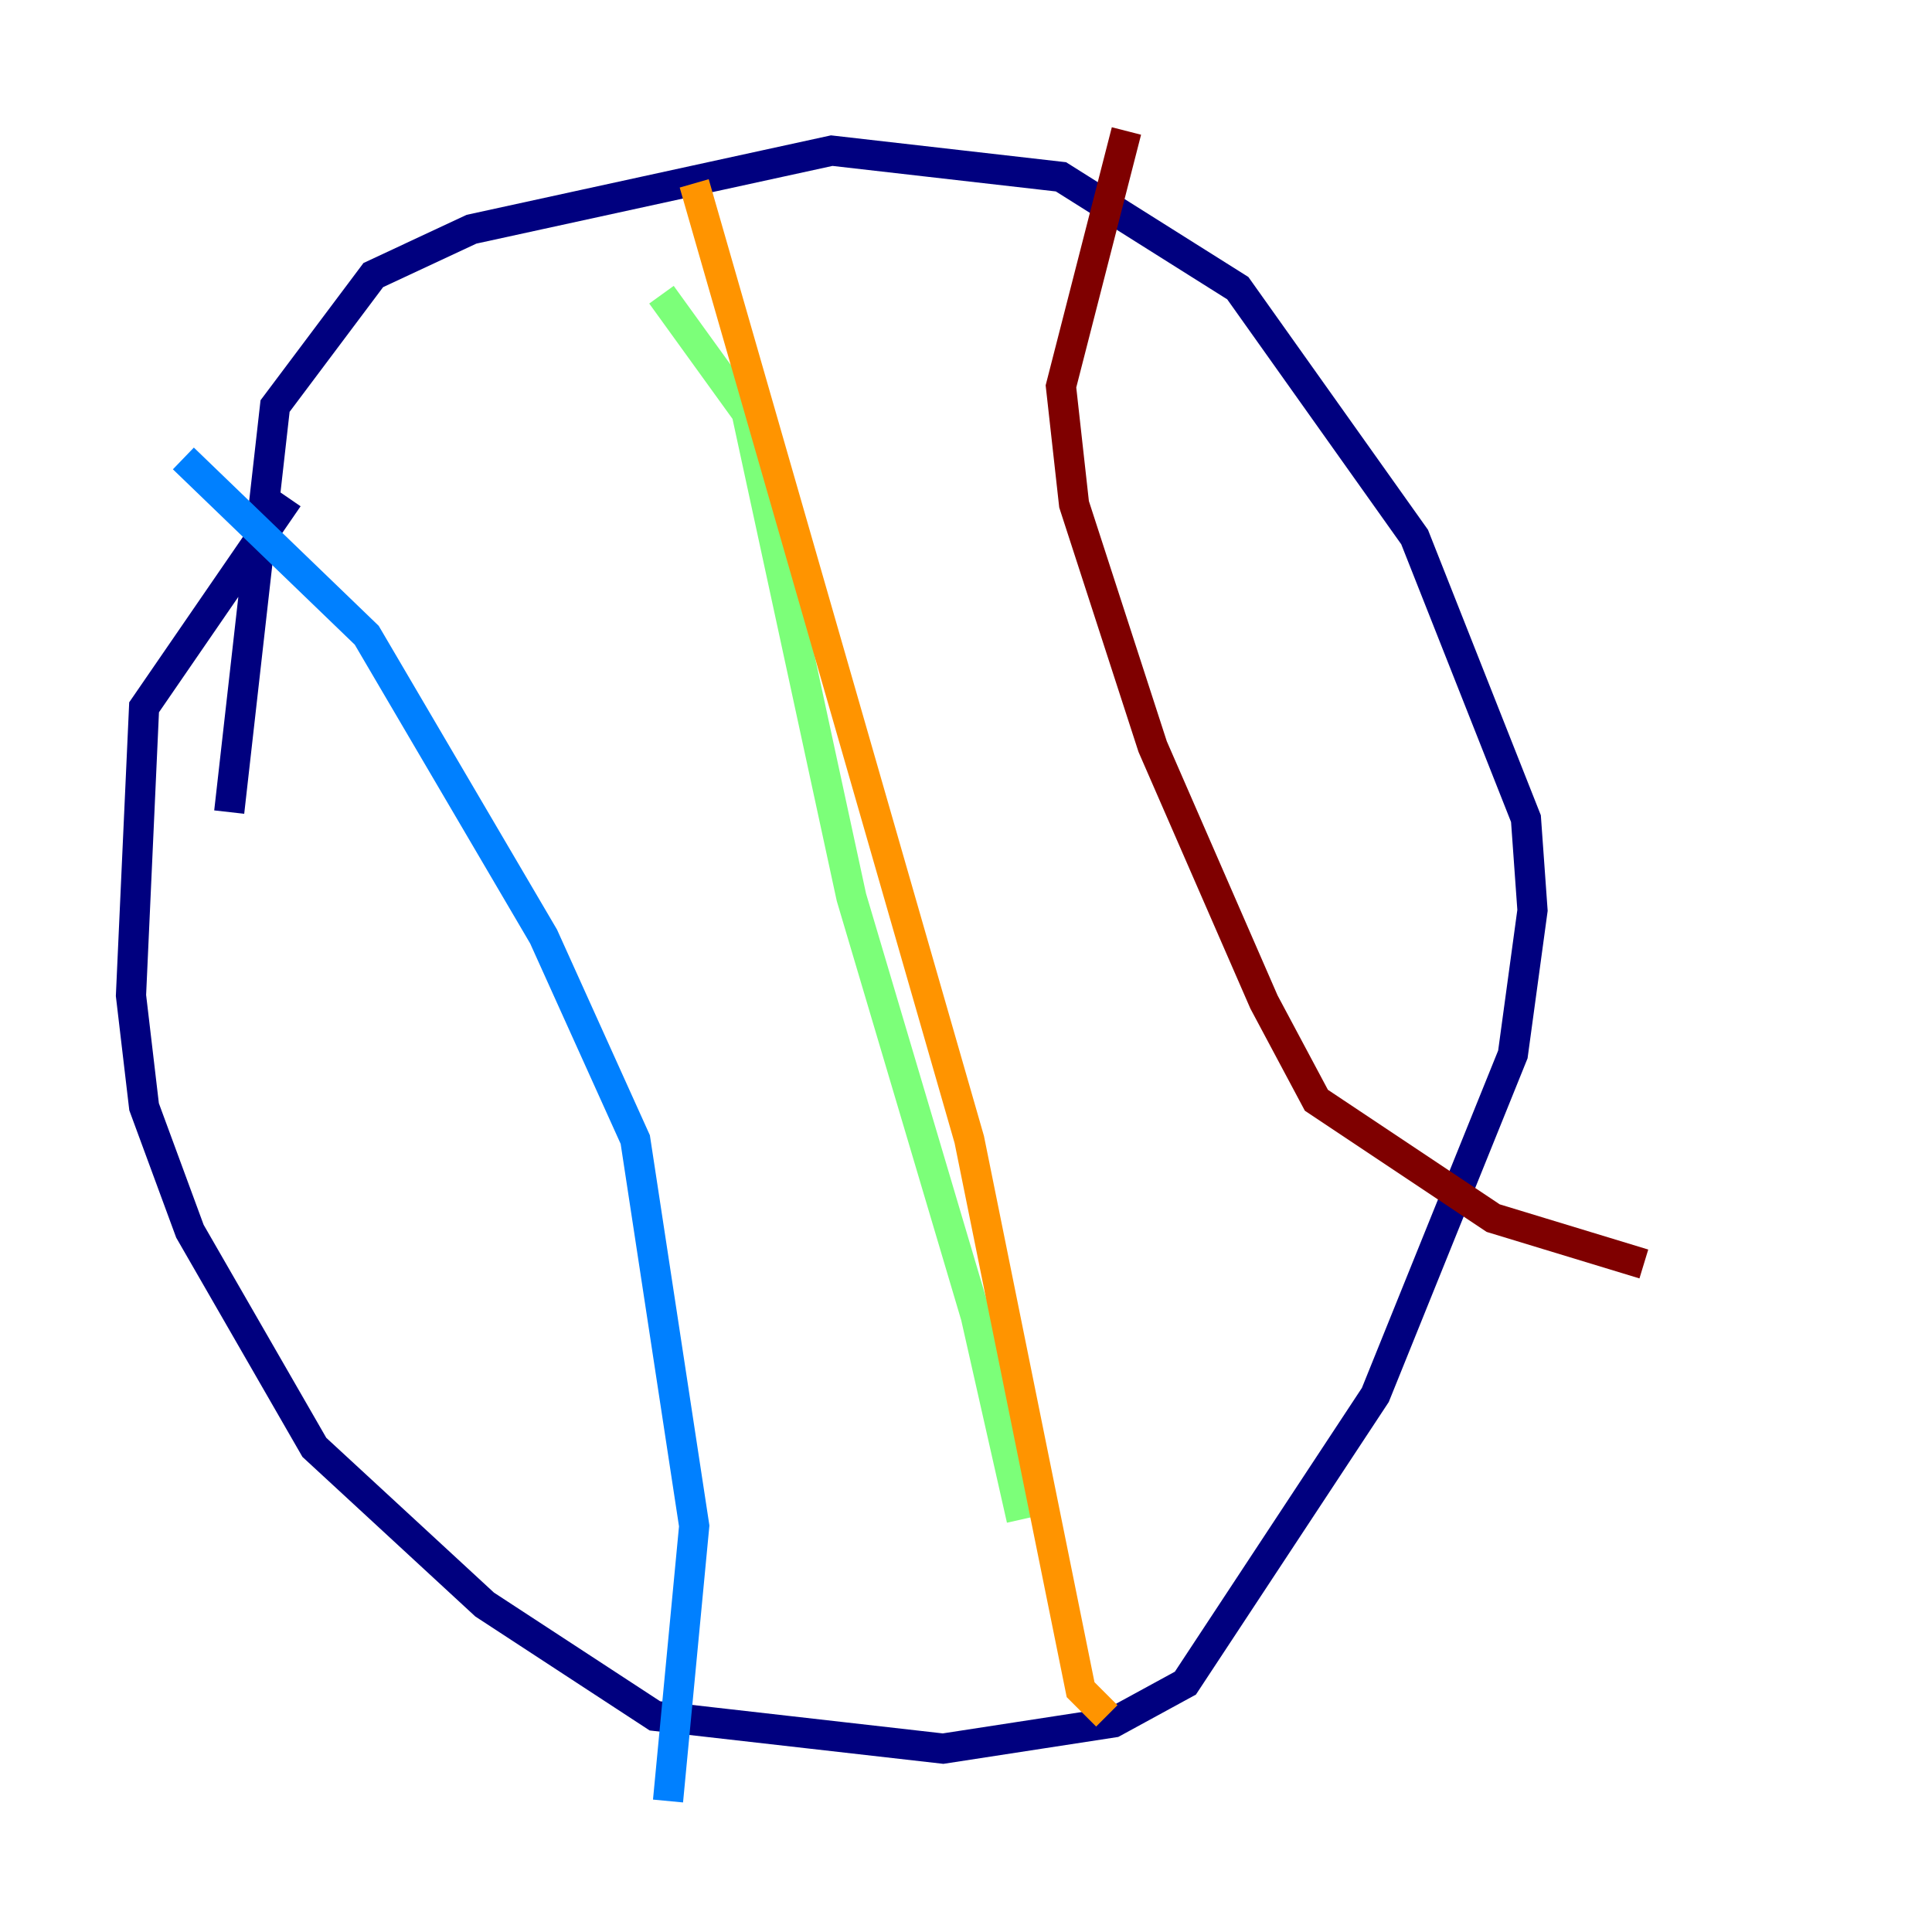 <?xml version="1.0" encoding="utf-8" ?>
<svg baseProfile="tiny" height="128" version="1.2" viewBox="0,0,128,128" width="128" xmlns="http://www.w3.org/2000/svg" xmlns:ev="http://www.w3.org/2001/xml-events" xmlns:xlink="http://www.w3.org/1999/xlink"><defs /><polyline fill="none" points="19.091,32.976 9.546,46.861 8.678,65.953 9.546,73.329 12.583,81.573 20.827,95.891 32.108,106.305 43.39,113.681 62.481,115.851 73.763,114.115 78.536,111.512 91.119,92.42 100.231,69.858 101.532,60.312 101.098,54.237 93.722,35.58 82.007,19.091 70.291,11.715 55.105,9.98 31.241,15.186 24.732,18.224 18.224,26.902 15.186,53.803" stroke="#00007f" stroke-width="2" /><polyline fill="none" points="12.149,30.373 24.298,42.088 36.014,62.047 42.088,75.498 45.993,101.098 44.258,119.322" stroke="#0080ff" stroke-width="2" /><polyline fill="none" points="43.824,19.525 49.464,27.336 56.407,59.444 64.651,87.214 67.688,100.664" stroke="#7cff79" stroke-width="2" /><polyline fill="none" points="45.993,12.149 64.217,75.498 71.593,111.946 73.329,113.681" stroke="#ff9400" stroke-width="2" /><polyline fill="none" points="74.63,8.678 70.291,25.6 71.159,33.41 76.366,49.464 83.742,66.386 87.214,72.895 98.929,80.705 108.909,83.742" stroke="#7f0000" stroke-width="2" /></svg>